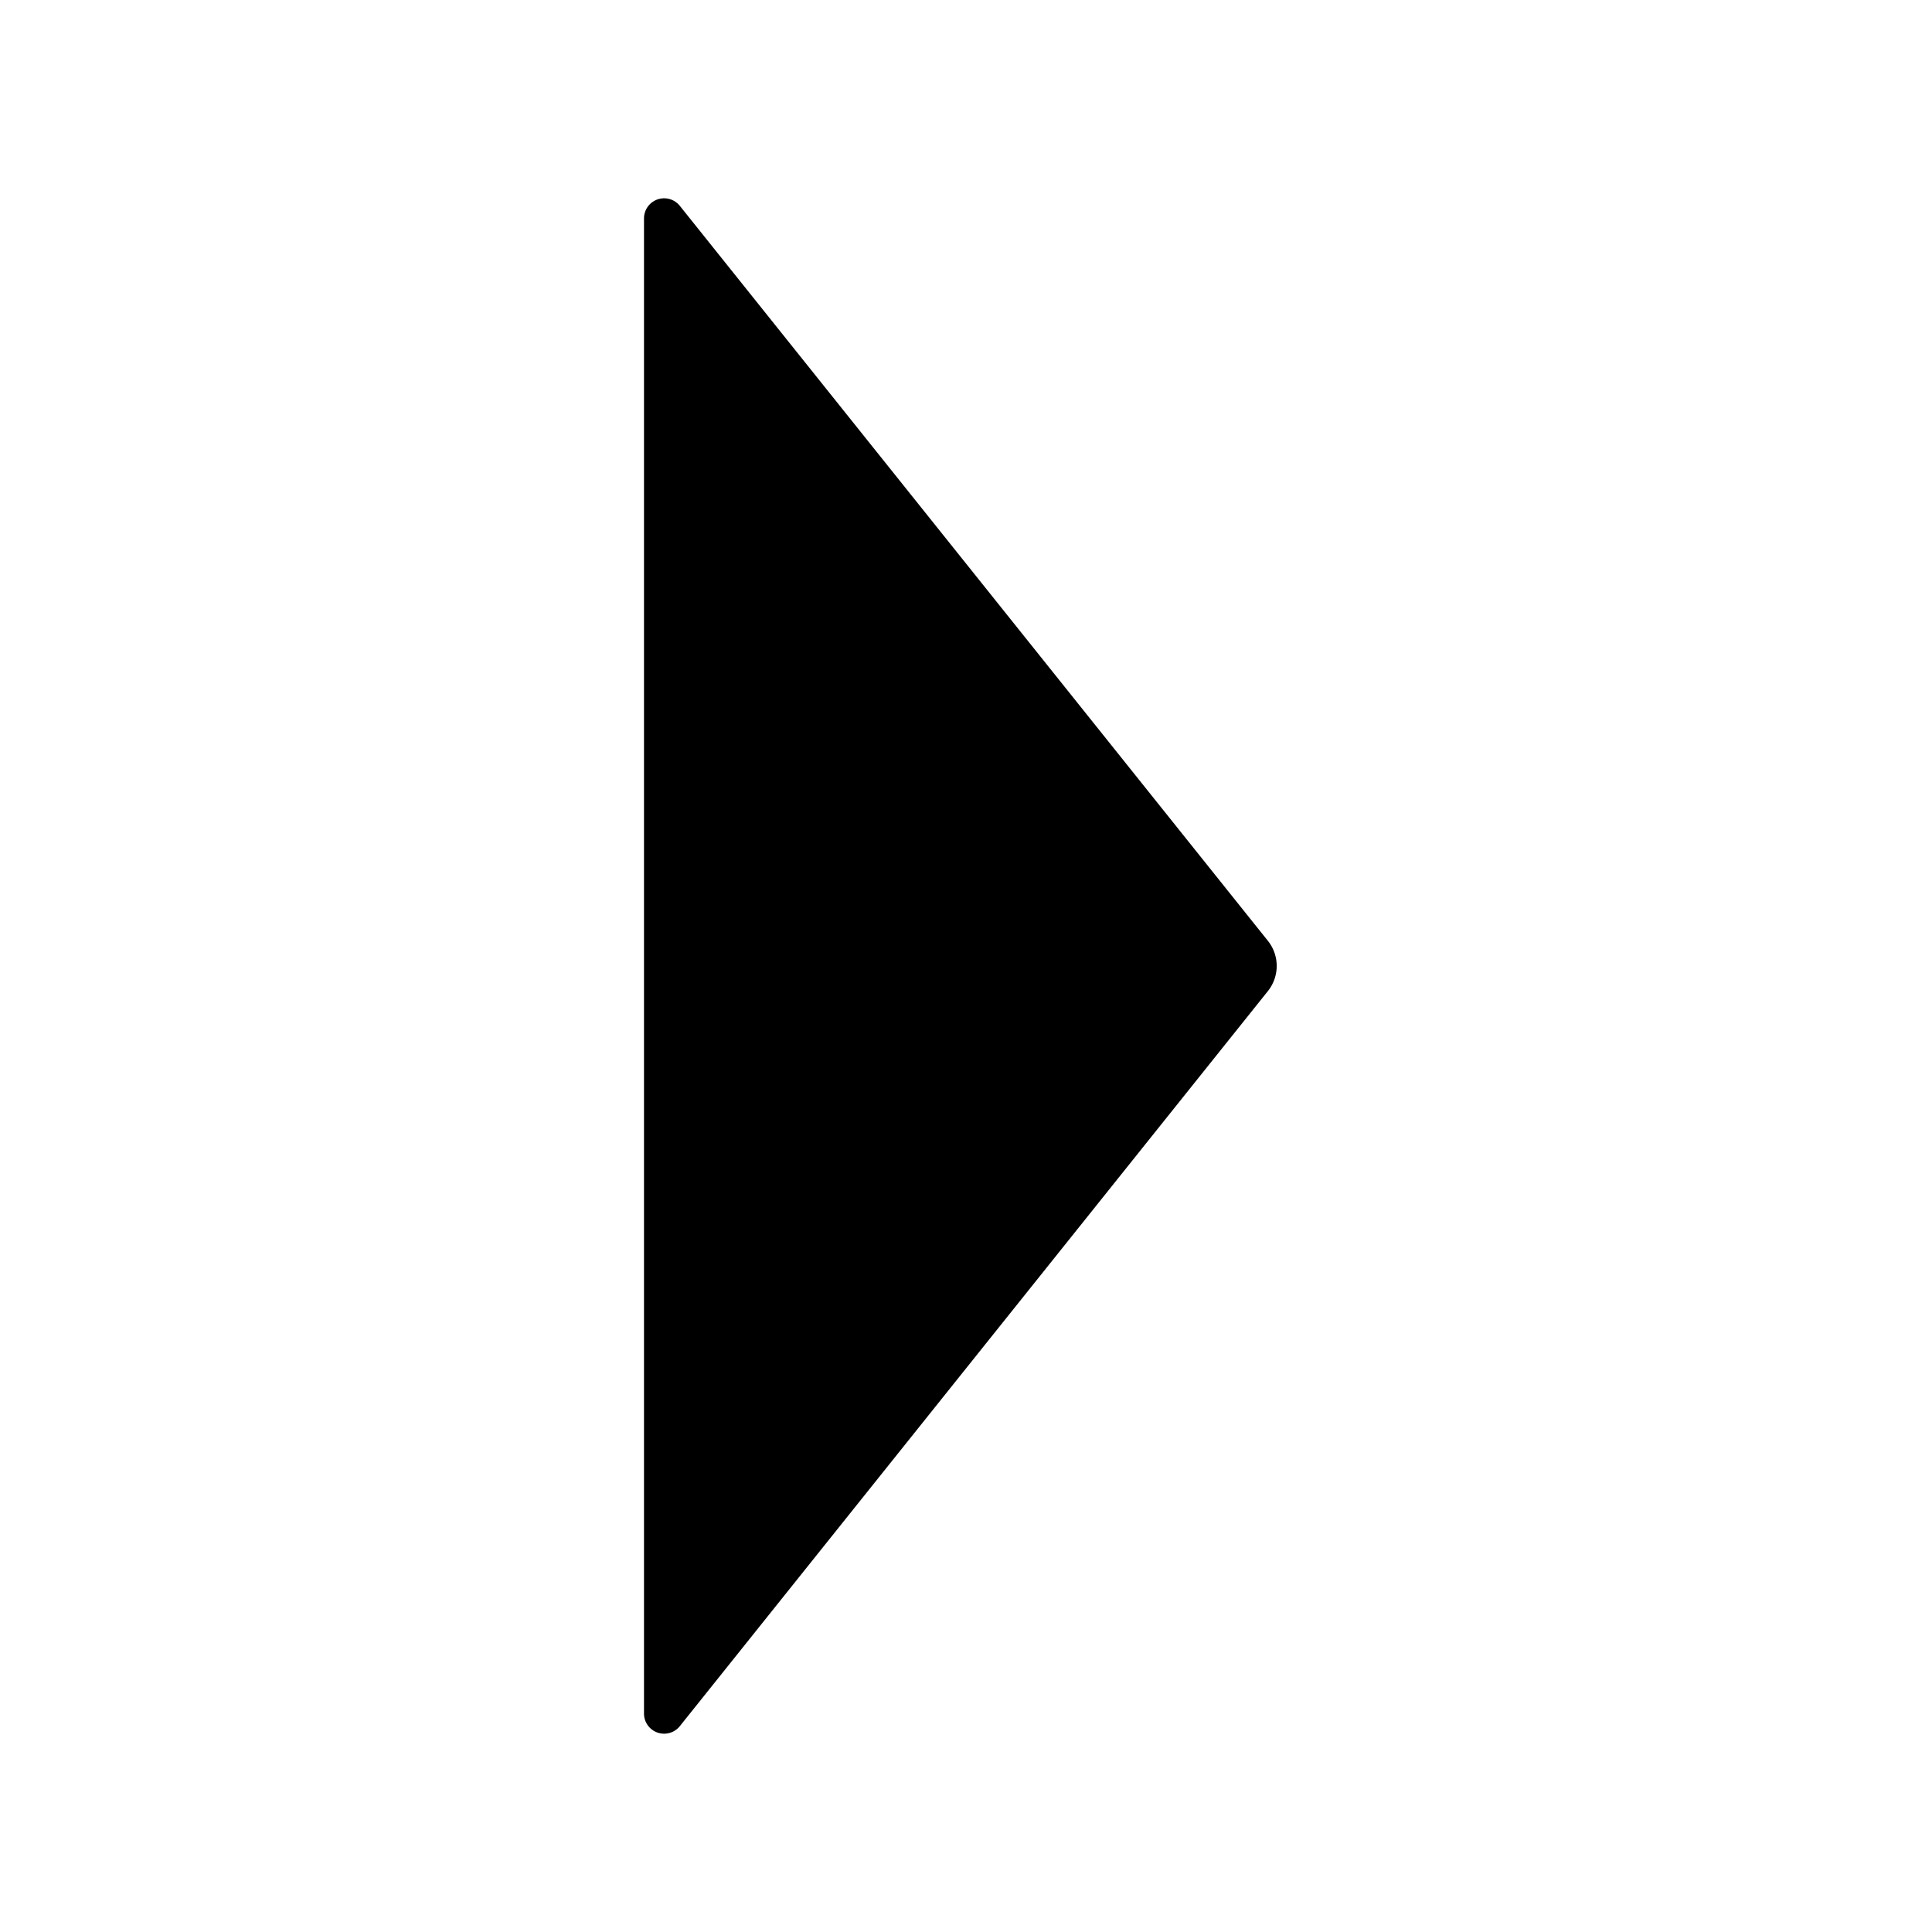 <svg width="24" height="24" xmlns="http://www.w3.org/2000/svg" viewBox="0 0 24 24">
  <path d="M8.445 2.557l7.305 9.13a.5.5 0 0 1 0 .625l-7.305 9.131A.25.25 0 0 1 8 21.287V2.713a.25.25 0 0 1 .445-.156z" />
</svg>
